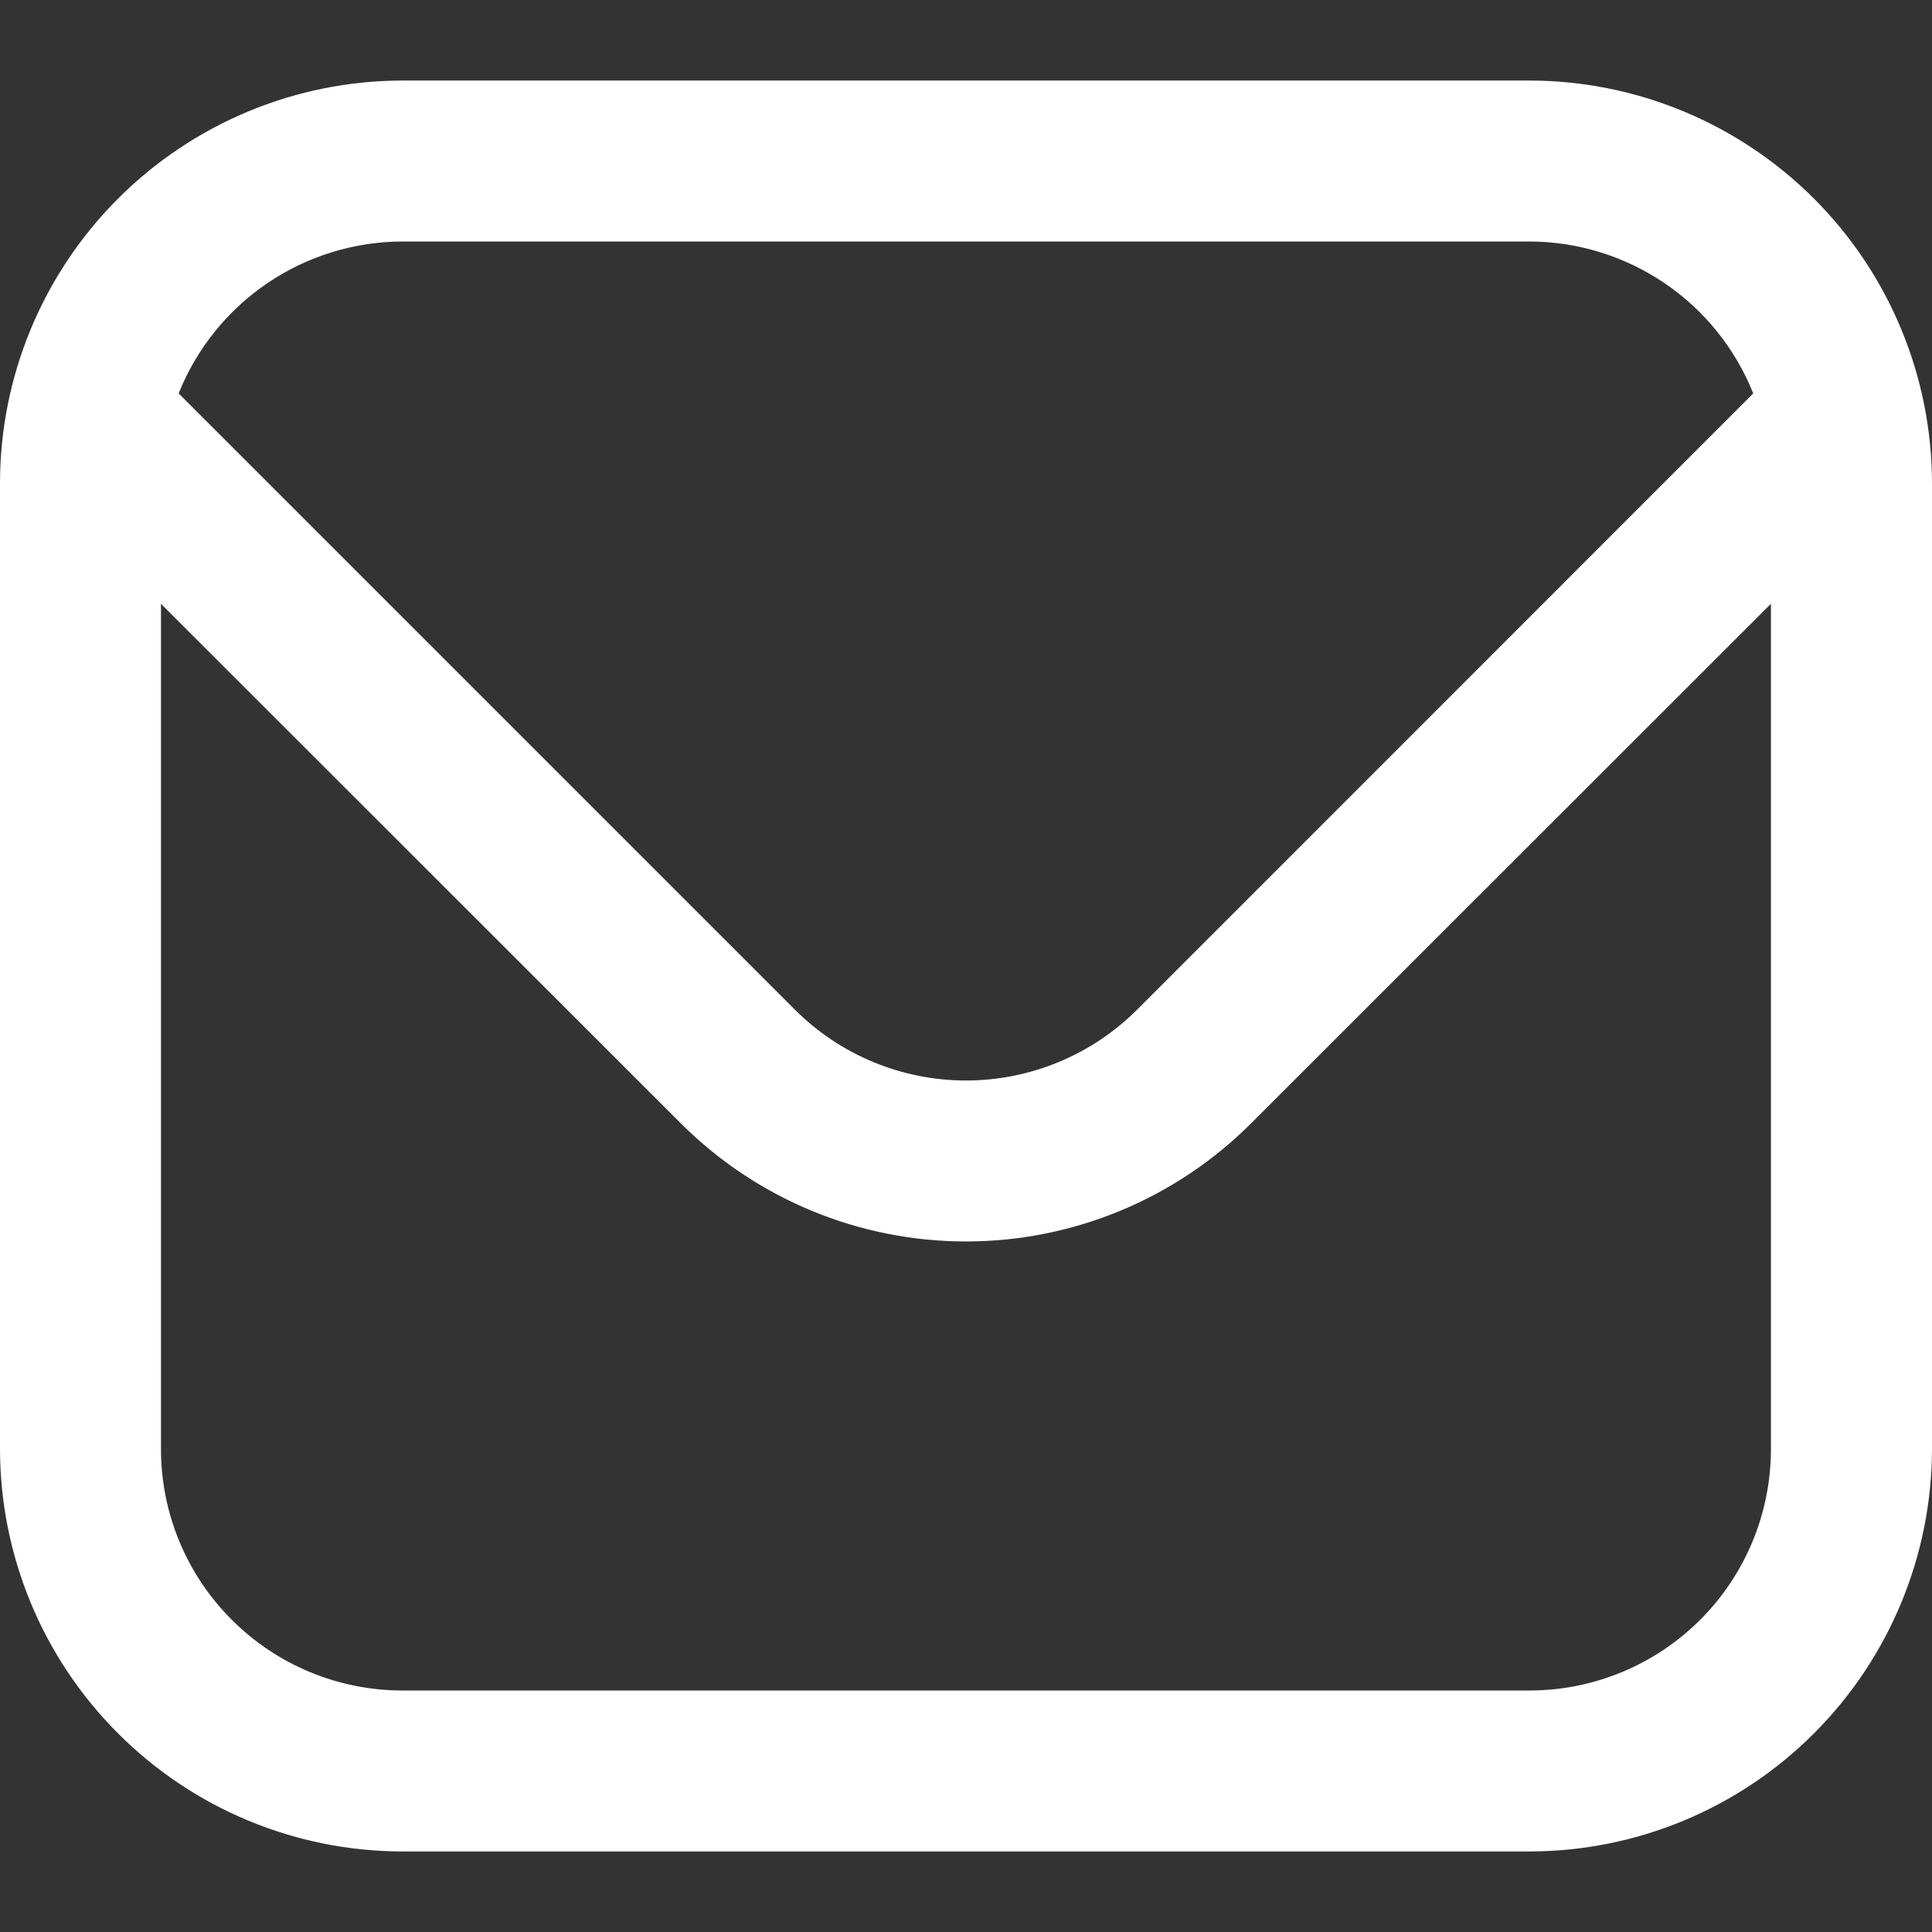 <svg width="19" height="19" viewBox="0 0 19 19" fill="none" xmlns="http://www.w3.org/2000/svg">
<rect x="0" y="0" width="19" height="19" fill="#333333" stroke="none"/>
<path d="M15.041 0.792H3.958C2.909 0.793 1.903 1.211 1.161 1.953C0.419 2.695 0.001 3.701 0 4.75L0 14.25C0.001 15.299 0.419 16.305 1.161 17.047C1.903 17.79 2.909 18.207 3.958 18.208H15.041C16.091 18.207 17.097 17.79 17.839 17.047C18.581 16.305 18.998 15.299 19 14.25V4.75C18.998 3.701 18.581 2.695 17.839 1.953C17.097 1.211 16.091 0.793 15.041 0.792ZM3.958 2.375H15.041C15.515 2.376 15.978 2.519 16.37 2.785C16.763 3.051 17.066 3.429 17.242 3.869L11.18 9.932C10.733 10.377 10.129 10.626 9.5 10.626C8.87 10.626 8.266 10.377 7.82 9.932L1.757 3.869C1.933 3.429 2.237 3.051 2.629 2.785C3.021 2.519 3.484 2.376 3.958 2.375ZM15.041 16.625H3.958C3.328 16.625 2.724 16.375 2.279 15.929C1.833 15.484 1.583 14.88 1.583 14.25V5.938L6.7 11.052C7.444 11.793 8.45 12.209 9.5 12.209C10.549 12.209 11.556 11.793 12.299 11.052L17.416 5.938V14.25C17.416 14.88 17.166 15.484 16.721 15.929C16.275 16.375 15.671 16.625 15.041 16.625Z" fill="white"/>
</svg>
